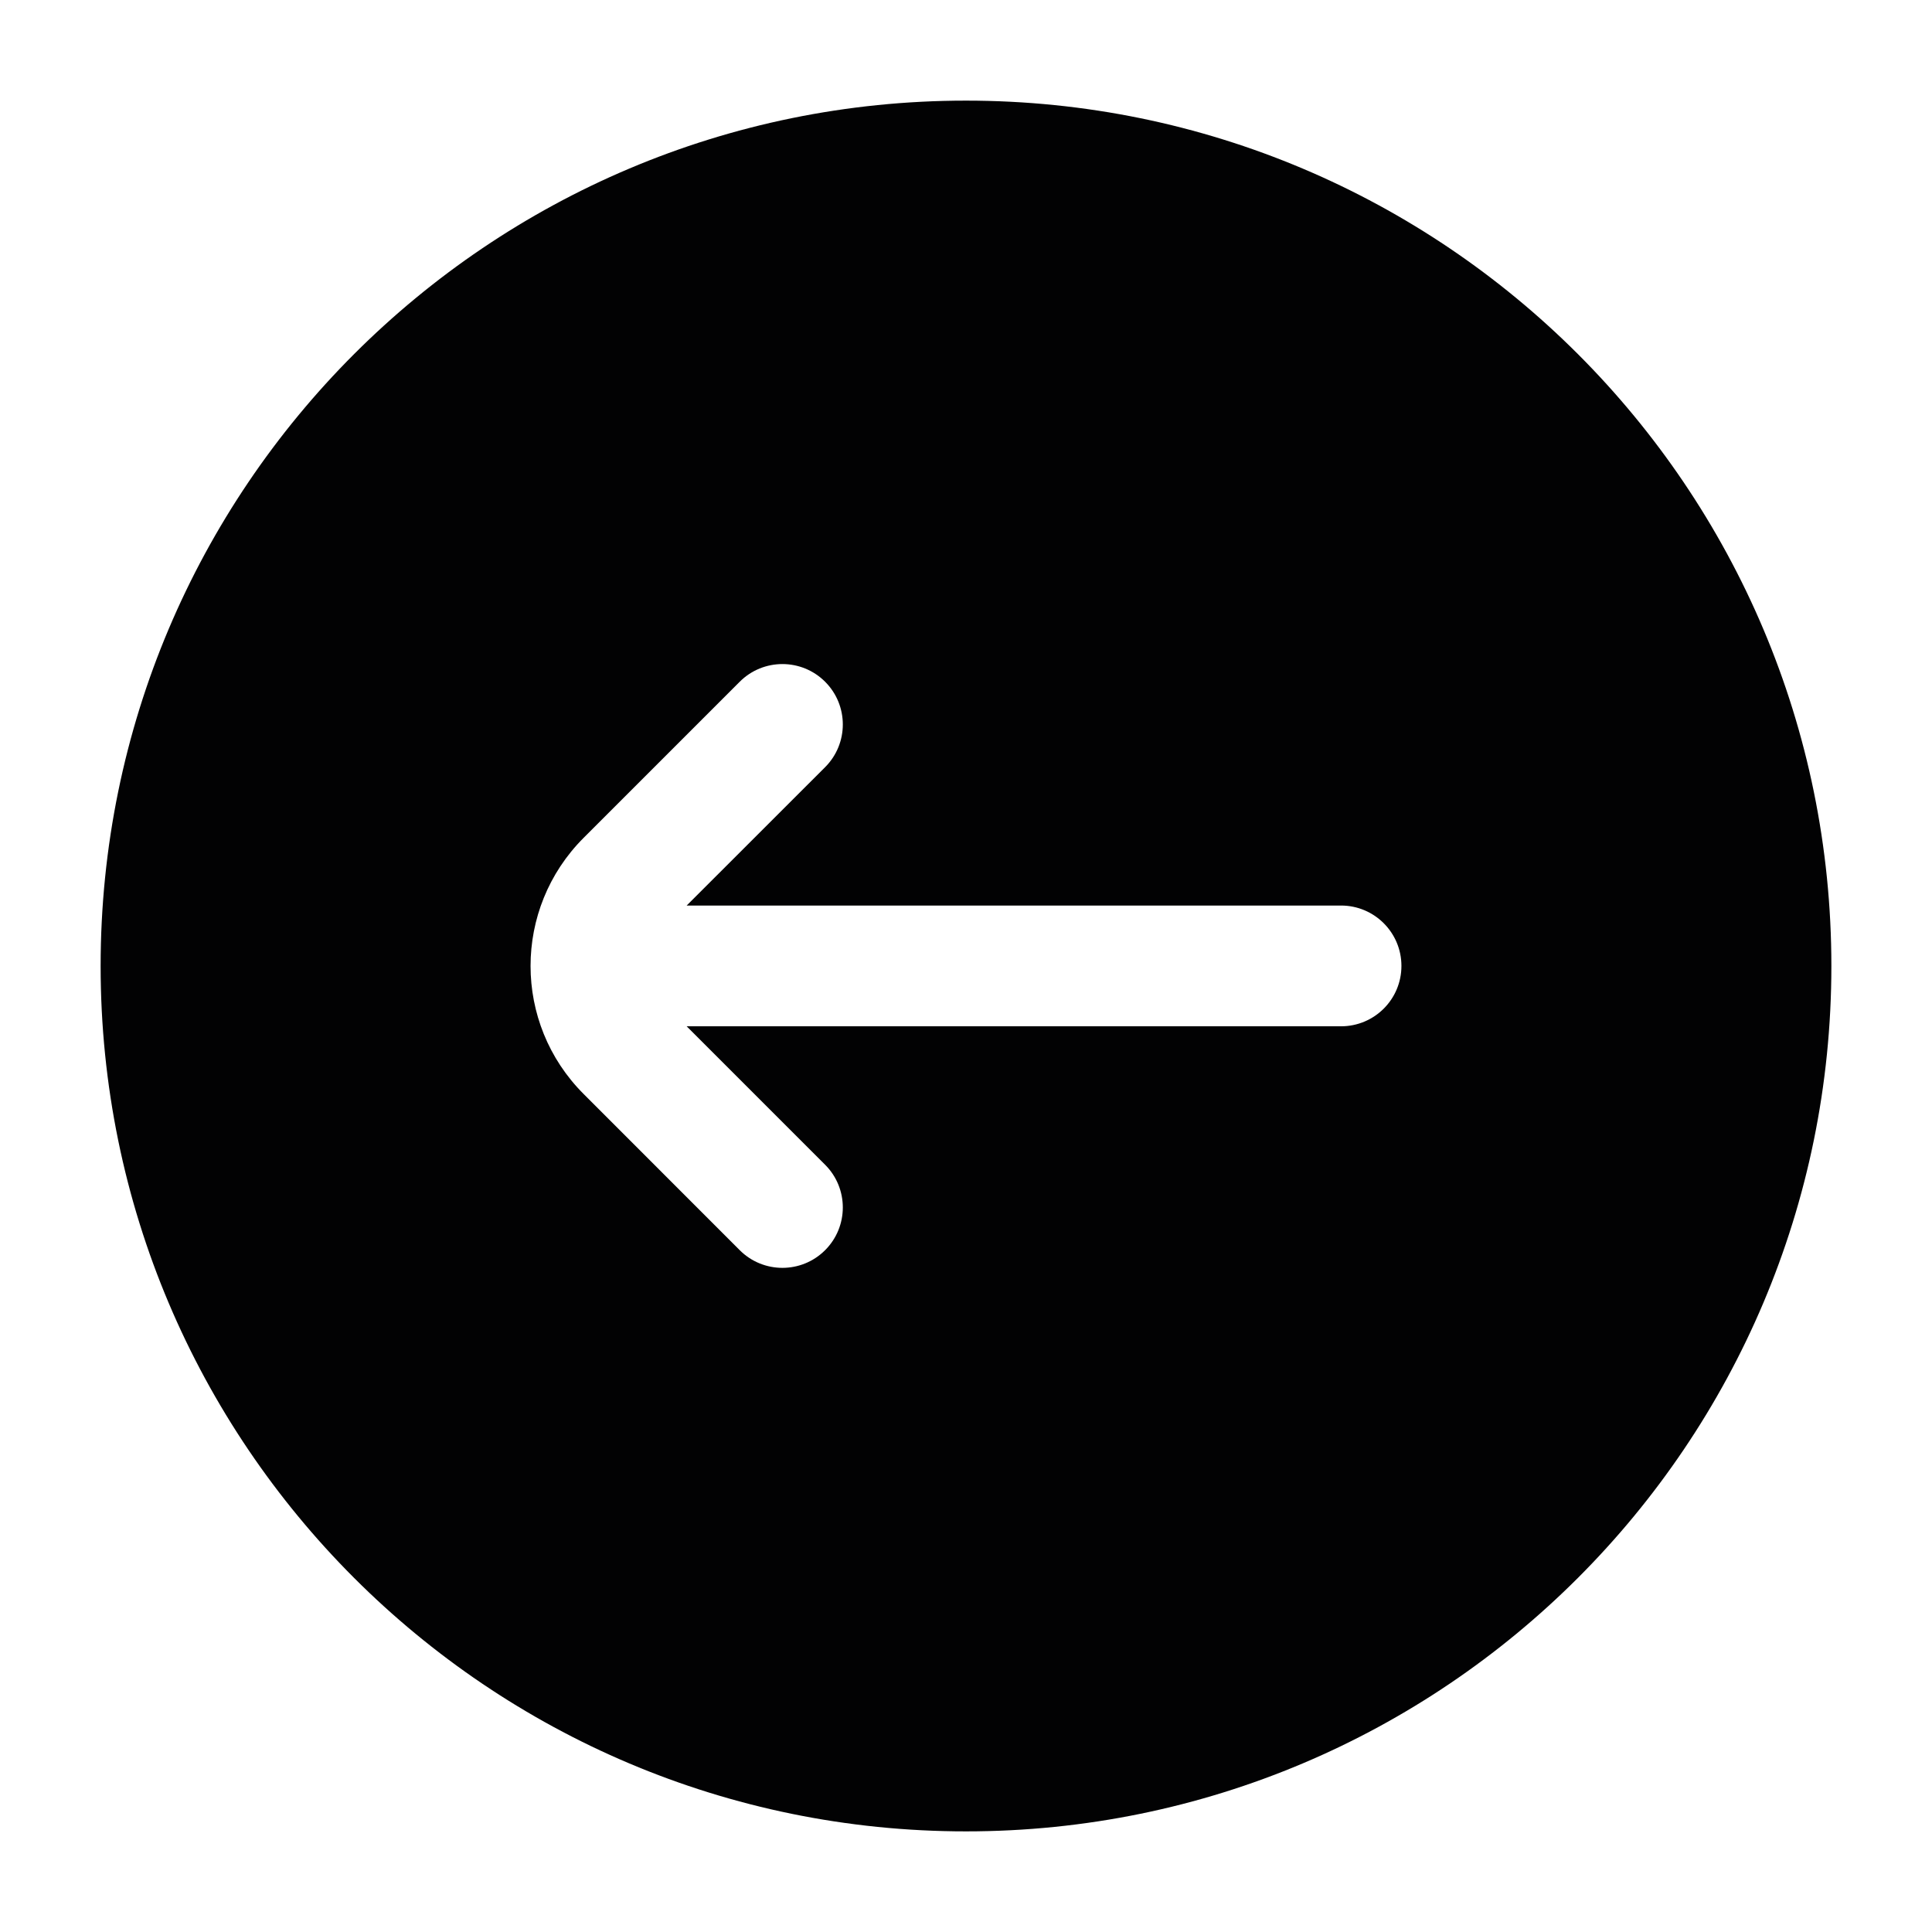 <svg width="24" height="24" viewBox="0 0 24 24" fill="none" xmlns="http://www.w3.org/2000/svg">
<path fill-rule="evenodd" clip-rule="evenodd" d="M1.25 12C1.25 17.937 6.063 22.75 12 22.75C17.937 22.75 22.75 17.937 22.75 12C22.75 6.063 17.937 1.25 12 1.25C6.063 1.25 1.25 6.063 1.25 12ZM8.53 11.249L10.25 9.53C10.543 9.237 10.543 8.762 10.25 8.469C9.957 8.176 9.482 8.176 9.189 8.469L7.25 10.408C6.371 11.287 6.371 12.712 7.25 13.59L9.189 15.53C9.482 15.823 9.957 15.823 10.25 15.53C10.543 15.237 10.543 14.762 10.25 14.469L8.53 12.749H16.659C17.073 12.749 17.409 12.414 17.409 11.999C17.409 11.585 17.073 11.249 16.659 11.249H8.53Z" fill="#020203"/>
</svg>
